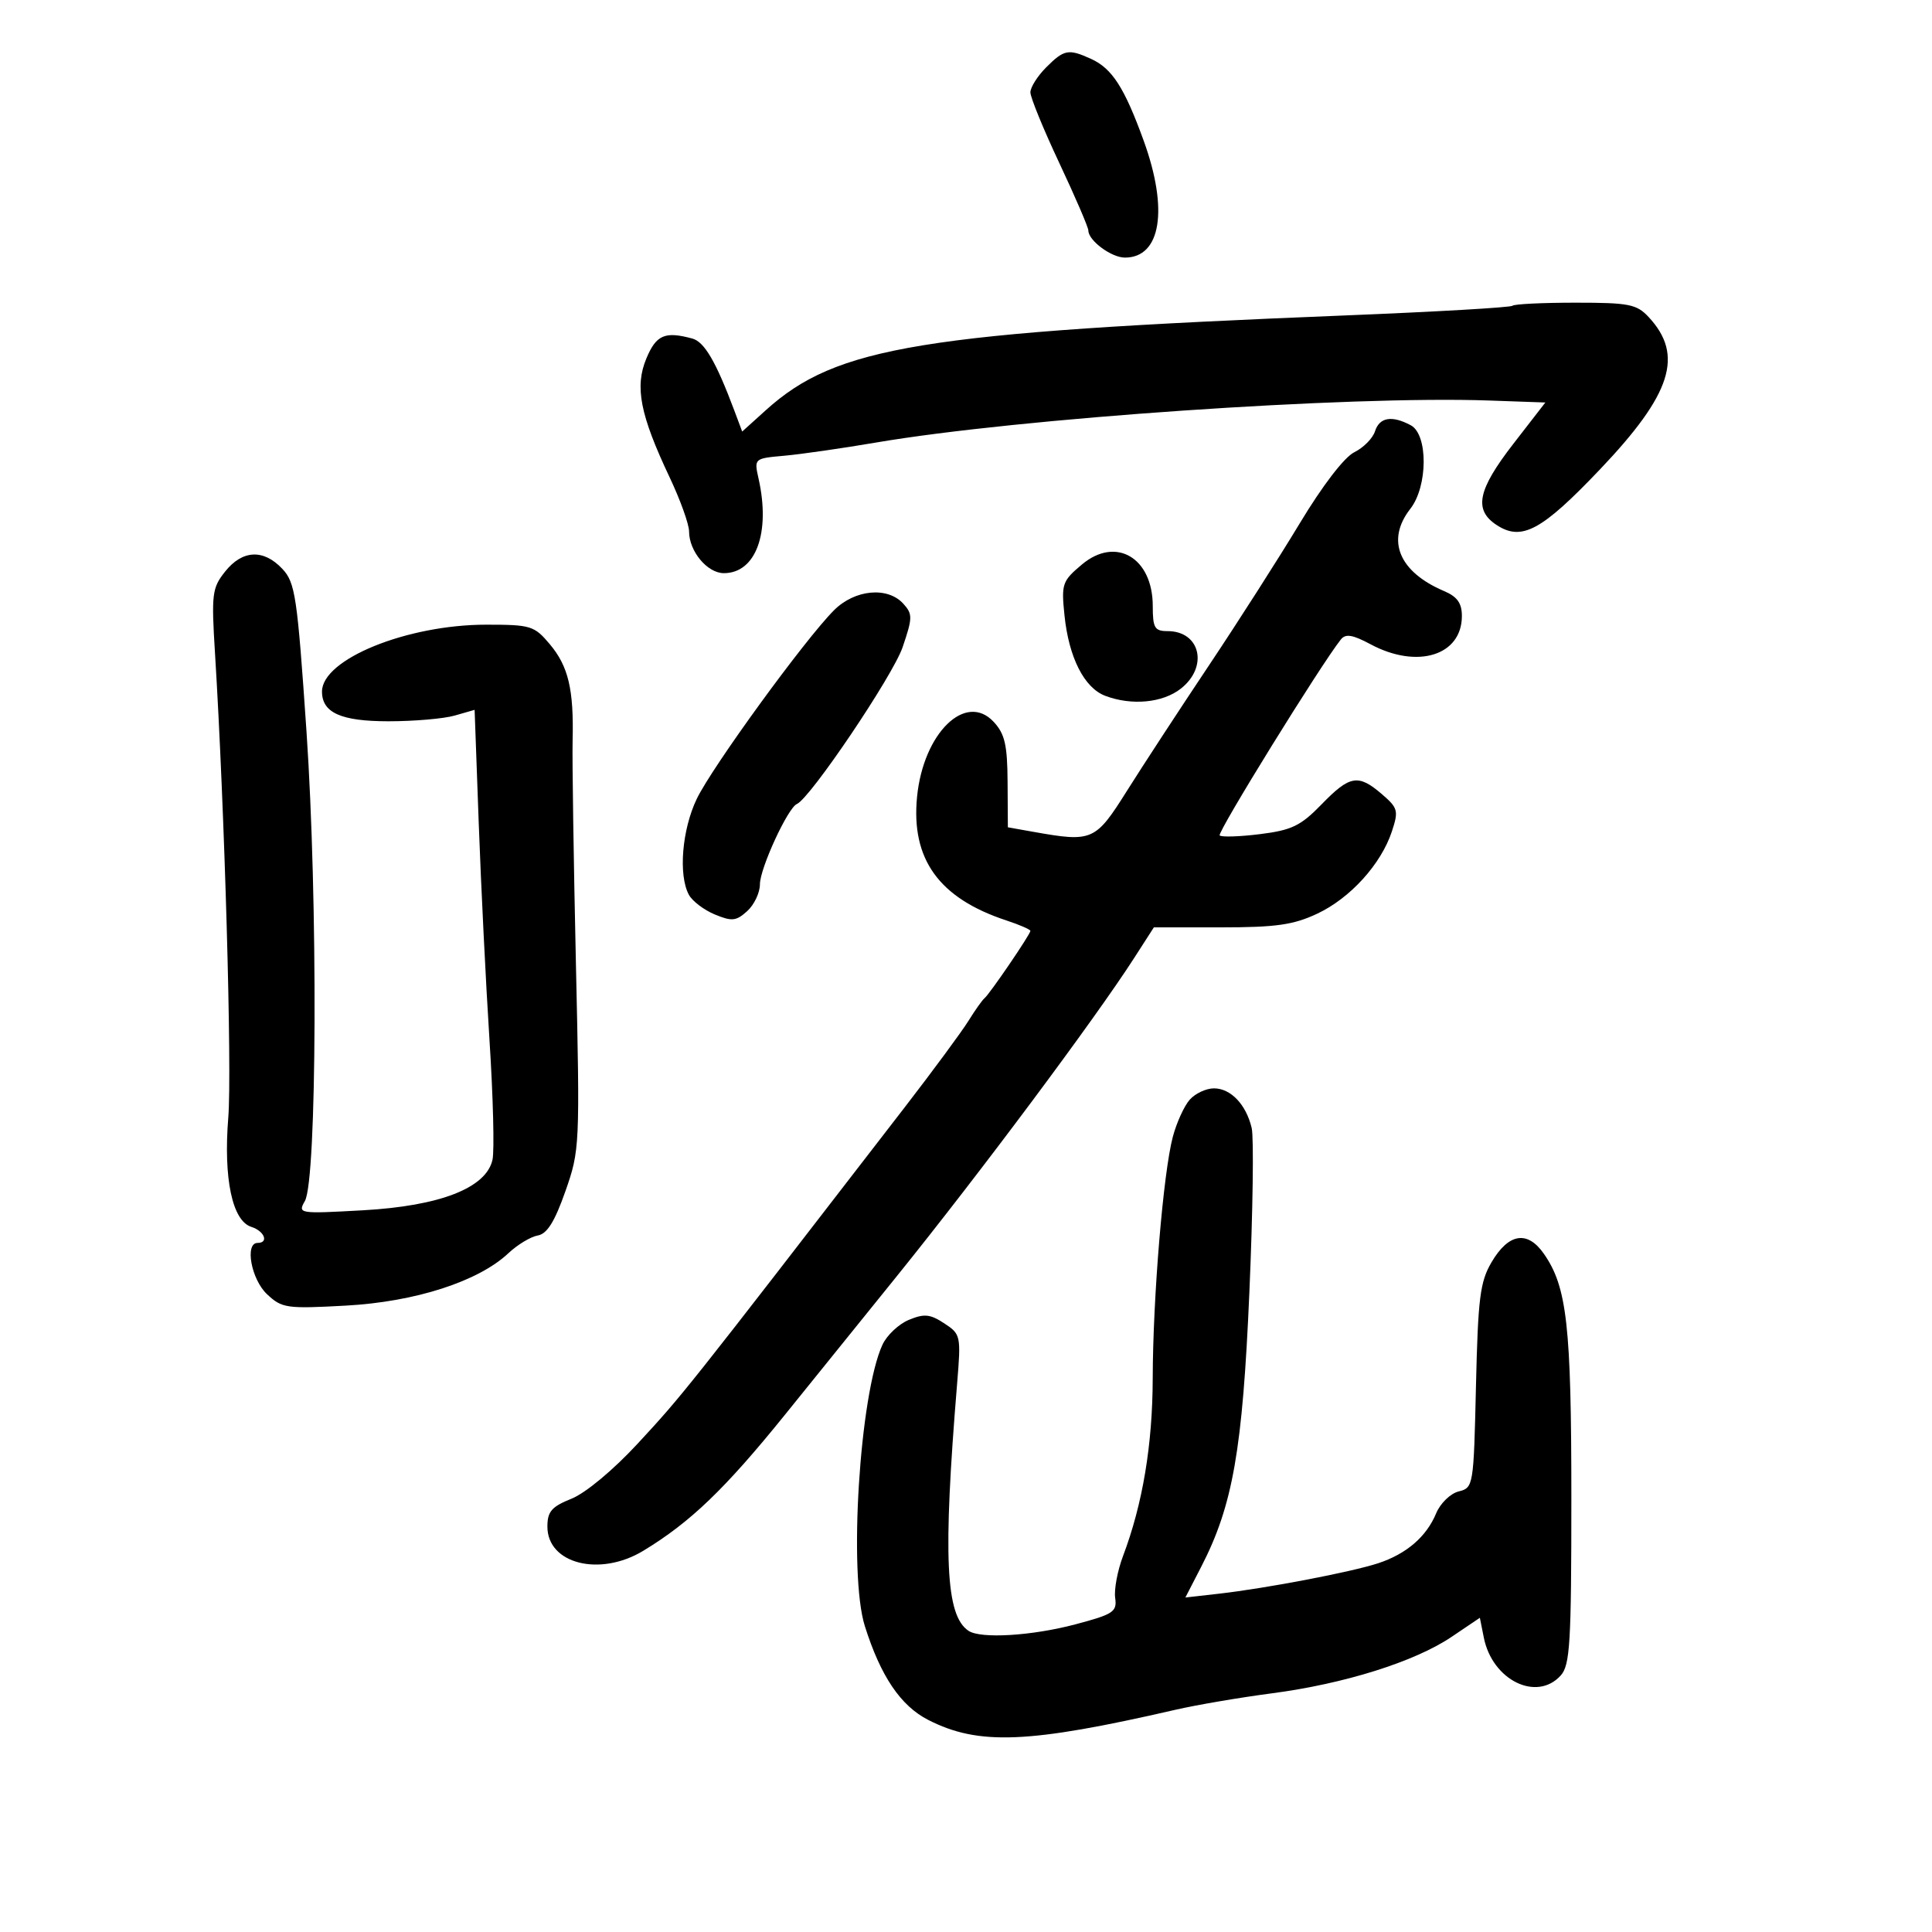 <svg xmlns="http://www.w3.org/2000/svg" width="300" height="300" viewBox="0 0 300 300" version="1.1">
	<path d="M 162.455 10.455 C 161.105 11.805, 160 13.553, 160 14.341 C 160 15.129, 162.025 20.077, 164.500 25.338 C 166.975 30.599, 169 35.306, 169 35.797 C 169 37.351, 172.577 40, 174.674 40 C 180.272 40, 181.470 32.544, 177.591 21.849 C 174.604 13.616, 172.691 10.636, 169.439 9.154 C 165.907 7.545, 165.240 7.669, 162.455 10.455 M 234.855 47.478 C 234.593 47.741, 222.930 48.416, 208.939 48.978 C 143.113 51.624, 129.882 53.787, 118.917 63.694 L 115.247 67.010 114.027 63.755 C 111.183 56.165, 109.381 53.077, 107.500 52.568 C 103.240 51.416, 101.899 51.997, 100.370 55.657 C 98.533 60.052, 99.385 64.407, 103.982 74.123 C 105.641 77.630, 106.999 81.412, 106.999 82.527 C 107 85.605, 109.834 89, 112.402 89 C 117.367 89, 119.671 82.735, 117.794 74.344 C 117.087 71.187, 117.088 71.187, 121.794 70.765 C 124.382 70.533, 130.775 69.614, 136 68.722 C 158.143 64.946, 209.496 61.424, 231.231 62.192 L 239.961 62.500 234.981 68.930 C 229.441 76.082, 228.807 79.172, 232.394 81.523 C 236.286 84.073, 239.390 82.403, 248.450 72.881 C 259.583 61.182, 261.511 55.145, 256 49.230 C 254.138 47.232, 252.954 47, 244.628 47 C 239.516 47, 235.118 47.215, 234.855 47.478 M 213.508 66.974 C 213.164 68.059, 211.717 69.522, 210.294 70.224 C 208.738 70.991, 205.359 75.395, 201.823 81.264 C 198.587 86.635, 192.241 96.564, 187.720 103.330 C 183.199 110.096, 177.475 118.853, 175 122.790 C 170.094 130.595, 169.634 130.797, 160.500 129.174 L 156.500 128.463 156.457 121.412 C 156.421 115.647, 156.026 113.945, 154.294 112.085 C 149.947 107.419, 143.385 113.828, 142.404 123.696 C 141.438 133.412, 145.801 139.469, 156.250 142.918 C 158.313 143.598, 160 144.332, 160 144.548 C 160 145.076, 153.667 154.366, 152.876 155 C 152.533 155.275, 151.408 156.862, 150.376 158.526 C 149.344 160.190, 144.900 166.217, 140.500 171.919 C 106.148 216.438, 106.059 216.550, 99 224.184 C 95.236 228.255, 90.921 231.846, 88.750 232.715 C 85.652 233.956, 85 234.710, 85 237.052 C 85 242.836, 93.142 244.891, 99.882 240.808 C 107.211 236.369, 112.568 231.223, 121.922 219.640 C 127.190 213.117, 135 203.442, 139.278 198.140 C 152.175 182.155, 170.022 158.227, 176.117 148.750 L 179.172 144 189.597 144 C 198.140 144, 200.838 143.617, 204.540 141.876 C 209.669 139.465, 214.451 134.193, 216.134 129.094 C 217.190 125.894, 217.074 125.460, 214.582 123.317 C 210.906 120.155, 209.604 120.375, 205.212 124.901 C 201.974 128.237, 200.590 128.907, 195.667 129.522 C 192.500 129.918, 189.676 130.009, 189.391 129.725 C 188.961 129.295, 205.110 103.182, 208.210 99.294 C 208.945 98.372, 210.032 98.549, 212.821 100.044 C 220.080 103.934, 227 101.790, 227 95.650 C 227 93.662, 226.280 92.651, 224.250 91.788 C 217.203 88.791, 215.185 83.877, 219 79 C 221.725 75.517, 221.766 67.480, 219.066 66.035 C 216.128 64.463, 214.202 64.788, 213.508 66.974 M 167.994 87.659 C 164.934 90.233, 164.788 90.661, 165.296 95.578 C 165.969 102.098, 168.354 106.804, 171.613 108.043 C 175.716 109.603, 180.547 109.144, 183.365 106.927 C 187.675 103.537, 186.394 98, 181.300 98 C 179.294 98, 179 97.502, 179 94.111 C 179 86.590, 173.262 83.226, 167.994 87.659 M 34.957 88.750 C 32.925 91.304, 32.813 92.214, 33.389 101.500 C 34.880 125.554, 36.041 166.165, 35.448 173.524 C 34.684 183.002, 36.066 189.569, 39.022 190.507 C 41.058 191.153, 41.782 193, 40 193 C 37.972 193, 39.010 198.660, 41.459 200.961 C 43.777 203.139, 44.478 203.241, 53.709 202.735 C 64.491 202.143, 74.278 198.987, 78.949 194.593 C 80.352 193.274, 82.400 192.038, 83.500 191.847 C 84.951 191.595, 86.128 189.714, 87.786 185 C 90.031 178.616, 90.061 177.982, 89.425 149.500 C 89.069 133.550, 88.840 118.025, 88.915 115 C 89.112 107.067, 88.258 103.460, 85.371 100.029 C 82.962 97.166, 82.422 97, 75.516 97 C 63.186 97, 50 102.366, 50 107.383 C 50 110.678, 52.958 112, 60.328 112 C 64.280 112, 68.905 111.601, 70.606 111.113 L 73.698 110.226 74.339 127.863 C 74.692 137.563, 75.443 152.700, 76.008 161.500 C 76.573 170.300, 76.784 178.657, 76.477 180.070 C 75.526 184.460, 68.342 187.266, 56.347 187.934 C 46.404 188.488, 46.217 188.458, 47.339 186.500 C 49.225 183.207, 49.376 139.734, 47.592 113.579 C 46.157 92.545, 45.848 90.467, 43.840 88.329 C 40.922 85.224, 37.639 85.379, 34.957 88.750 M 129.514 94.750 C 125.028 99.222, 110.547 119.125, 108.184 124.066 C 105.899 128.843, 105.322 135.864, 106.962 138.929 C 107.491 139.917, 109.302 141.297, 110.987 141.995 C 113.650 143.098, 114.309 143.030, 116.026 141.477 C 117.111 140.494, 118 138.620, 118 137.312 C 118 134.848, 122.328 125.449, 123.741 124.844 C 125.817 123.954, 138.646 104.931, 140.156 100.502 C 141.713 95.936, 141.724 95.352, 140.275 93.752 C 137.832 91.051, 132.752 91.523, 129.514 94.750 M 184.748 170.750 C 183.889 171.713, 182.706 174.306, 182.118 176.513 C 180.634 182.090, 179.022 201.439, 178.994 214 C 178.971 224.344, 177.437 233.534, 174.383 241.621 C 173.527 243.887, 172.978 246.812, 173.164 248.121 C 173.469 250.278, 172.894 250.661, 167 252.224 C 160.234 254.018, 152.300 254.501, 150.395 253.235 C 146.826 250.862, 146.405 241.765, 148.620 214.855 C 149.234 207.395, 149.186 207.168, 146.619 205.486 C 144.424 204.048, 143.514 203.959, 141.124 204.949 C 139.548 205.601, 137.704 207.342, 137.024 208.818 C 133.481 216.514, 131.737 244.400, 134.292 252.500 C 136.752 260.296, 139.854 264.885, 144.141 267.072 C 151.956 271.059, 159.700 270.741, 182.500 265.497 C 185.800 264.738, 192.550 263.586, 197.500 262.938 C 208.750 261.465, 219.686 258.028, 225.402 254.171 L 229.792 251.208 230.411 254.306 C 231.731 260.904, 238.619 264.289, 242.345 260.171 C 243.795 258.569, 244 255.151, 244 232.614 C 244 205.861, 243.323 199.834, 239.740 194.695 C 237.177 191.017, 234.255 191.486, 231.605 196 C 229.819 199.041, 229.502 201.566, 229.187 215.253 C 228.830 230.774, 228.790 231.015, 226.497 231.590 C 225.217 231.911, 223.646 233.439, 223.005 234.988 C 221.501 238.619, 218.388 241.299, 214 242.741 C 209.847 244.105, 196.622 246.635, 189.282 247.468 L 184.064 248.060 186.528 243.280 C 191.430 233.770, 192.947 225.121, 194.003 200.654 C 194.546 188.088, 194.707 176.613, 194.361 175.154 C 193.494 171.501, 191.113 169, 188.500 169 C 187.295 169, 185.607 169.787, 184.748 170.750" stroke="none" fill="black" fill-rule="evenodd"/>
</svg>
